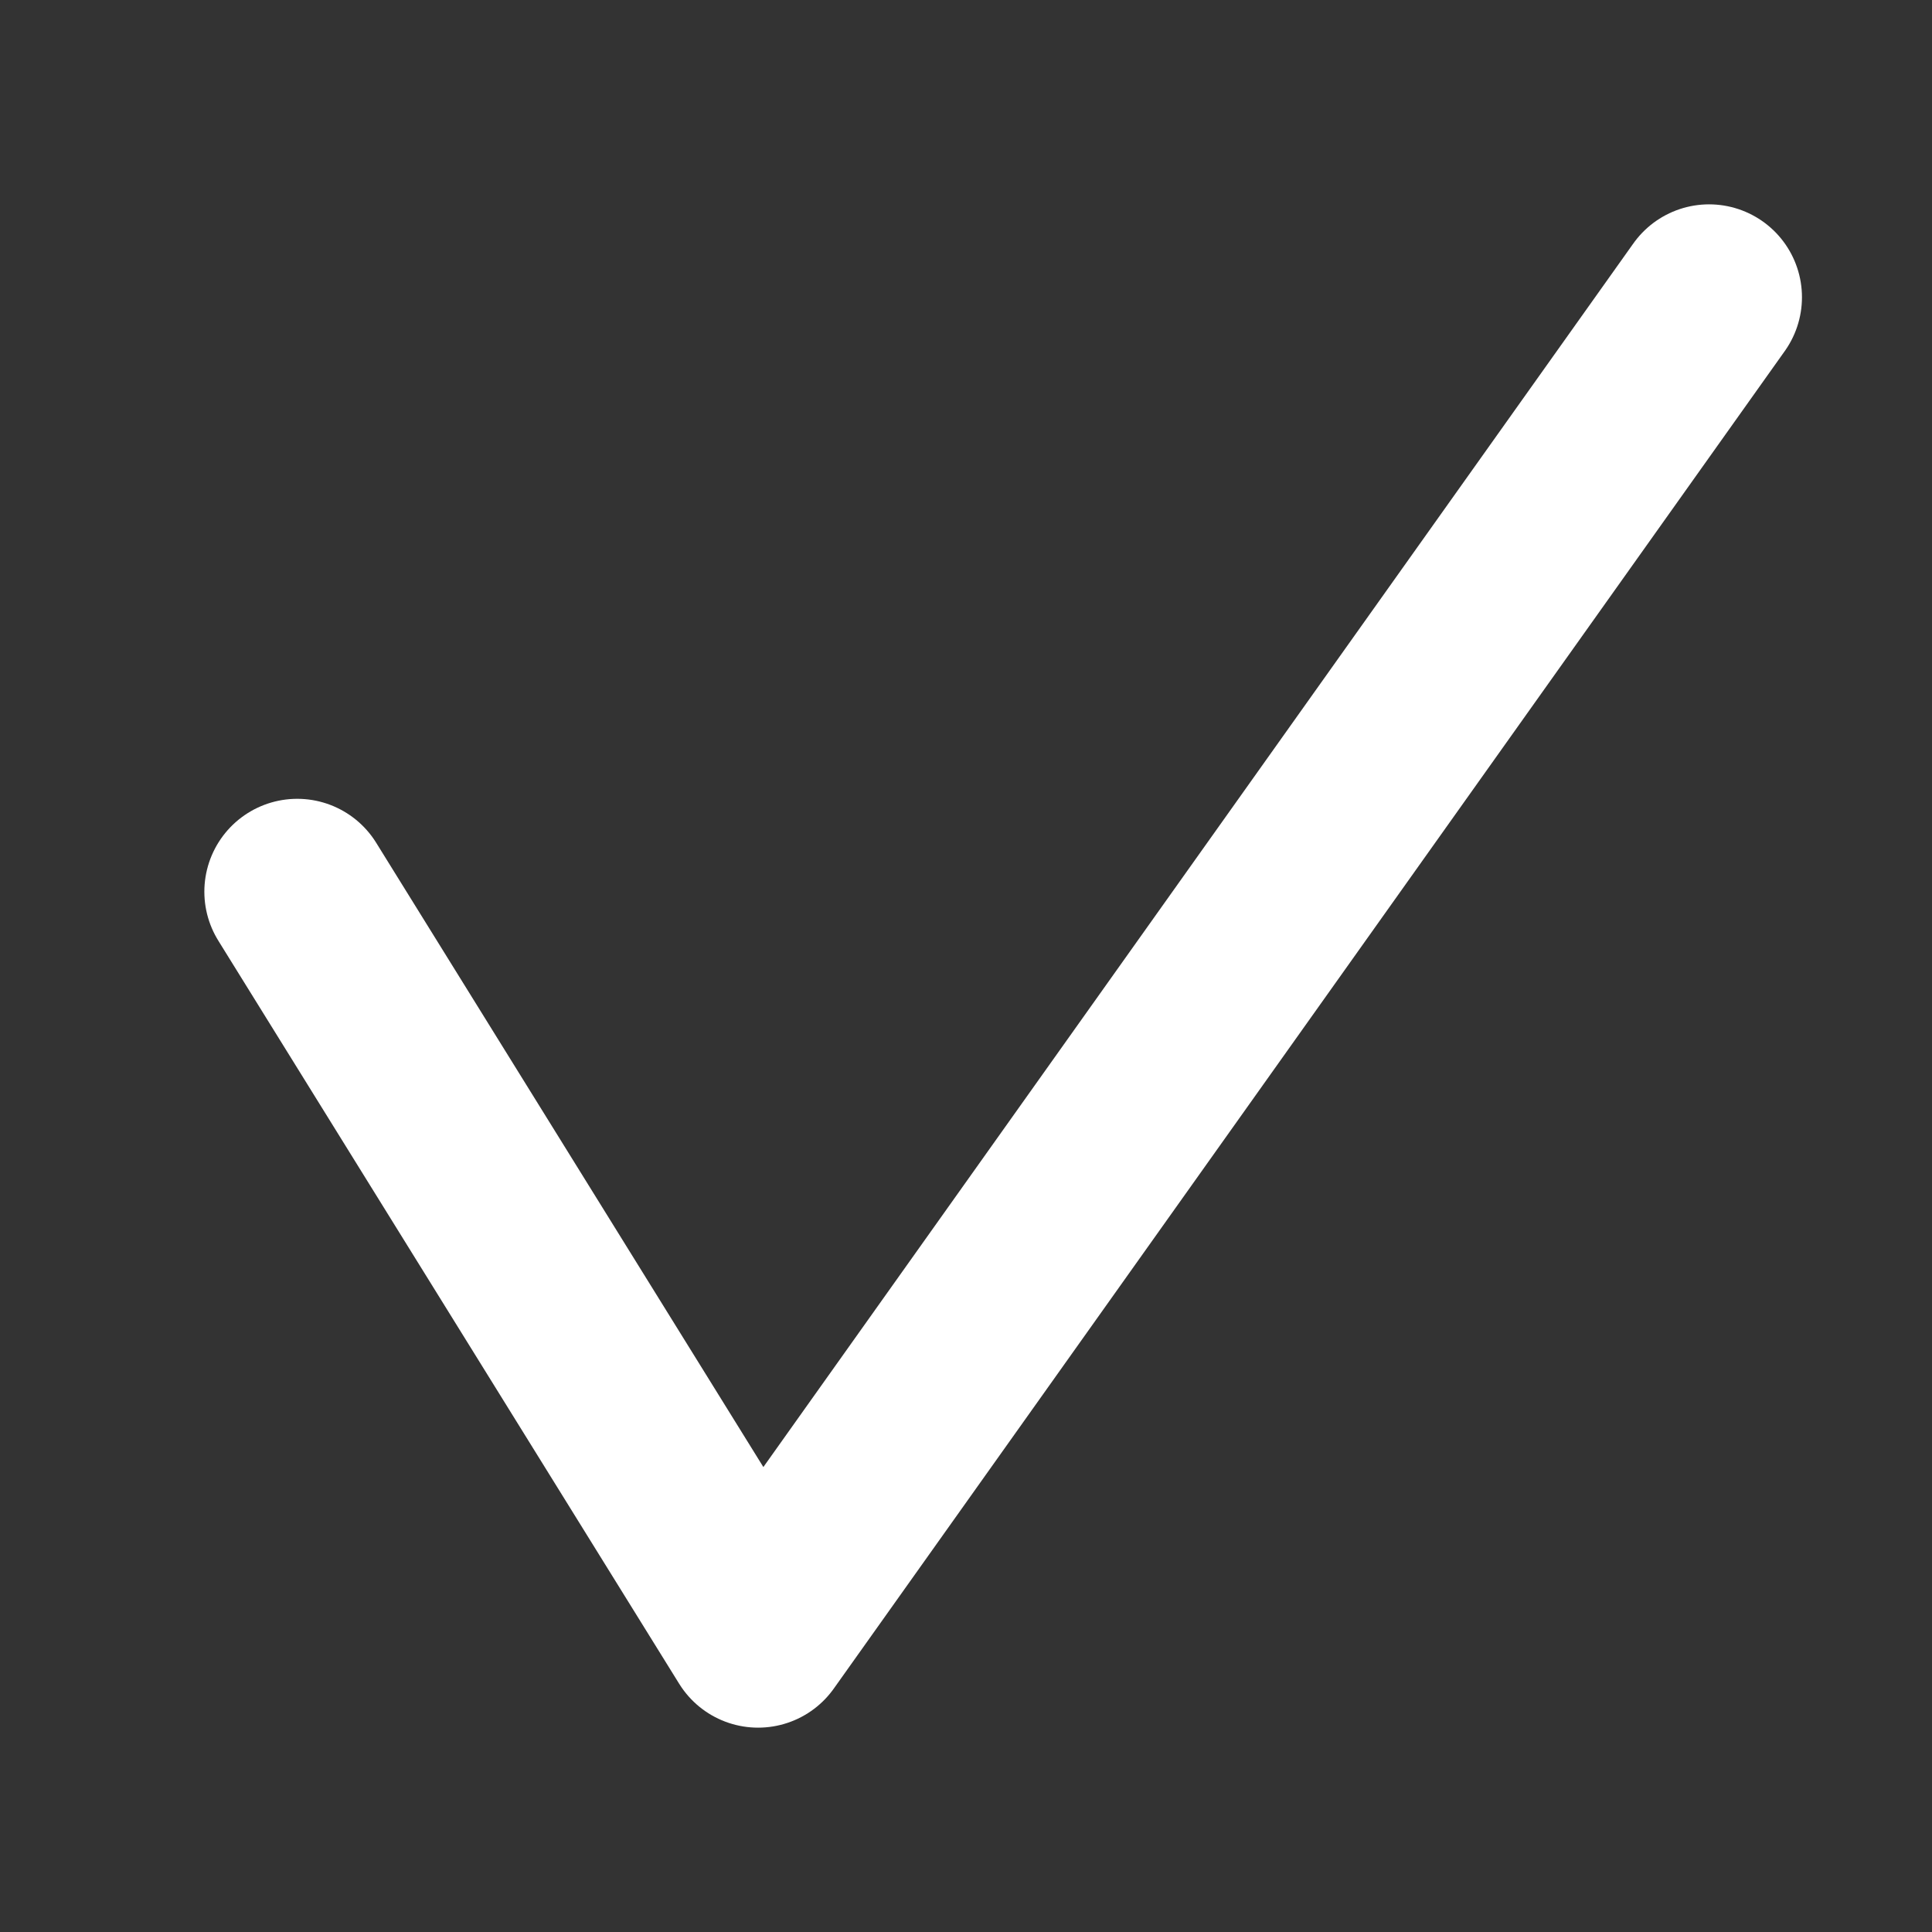 <svg xmlns="http://www.w3.org/2000/svg" width="13" height="13" viewBox="0 0 13 13">
    <rect x="0" y="0" width="13" height="13" fill="#333333" stroke="none"/>
    <g fill="none" fill-rule="evenodd">
        <g>
            <path d="M0 0H13V13H0z"/>
            <g stroke="#FFF" stroke-linecap="round" stroke-linejoin="round" stroke-width="1.25">
                <path d="M9.5 0L3.101 9 0 4" transform="translate(2 2)"/>
            </g>
        </g>
    </g>
</svg>
